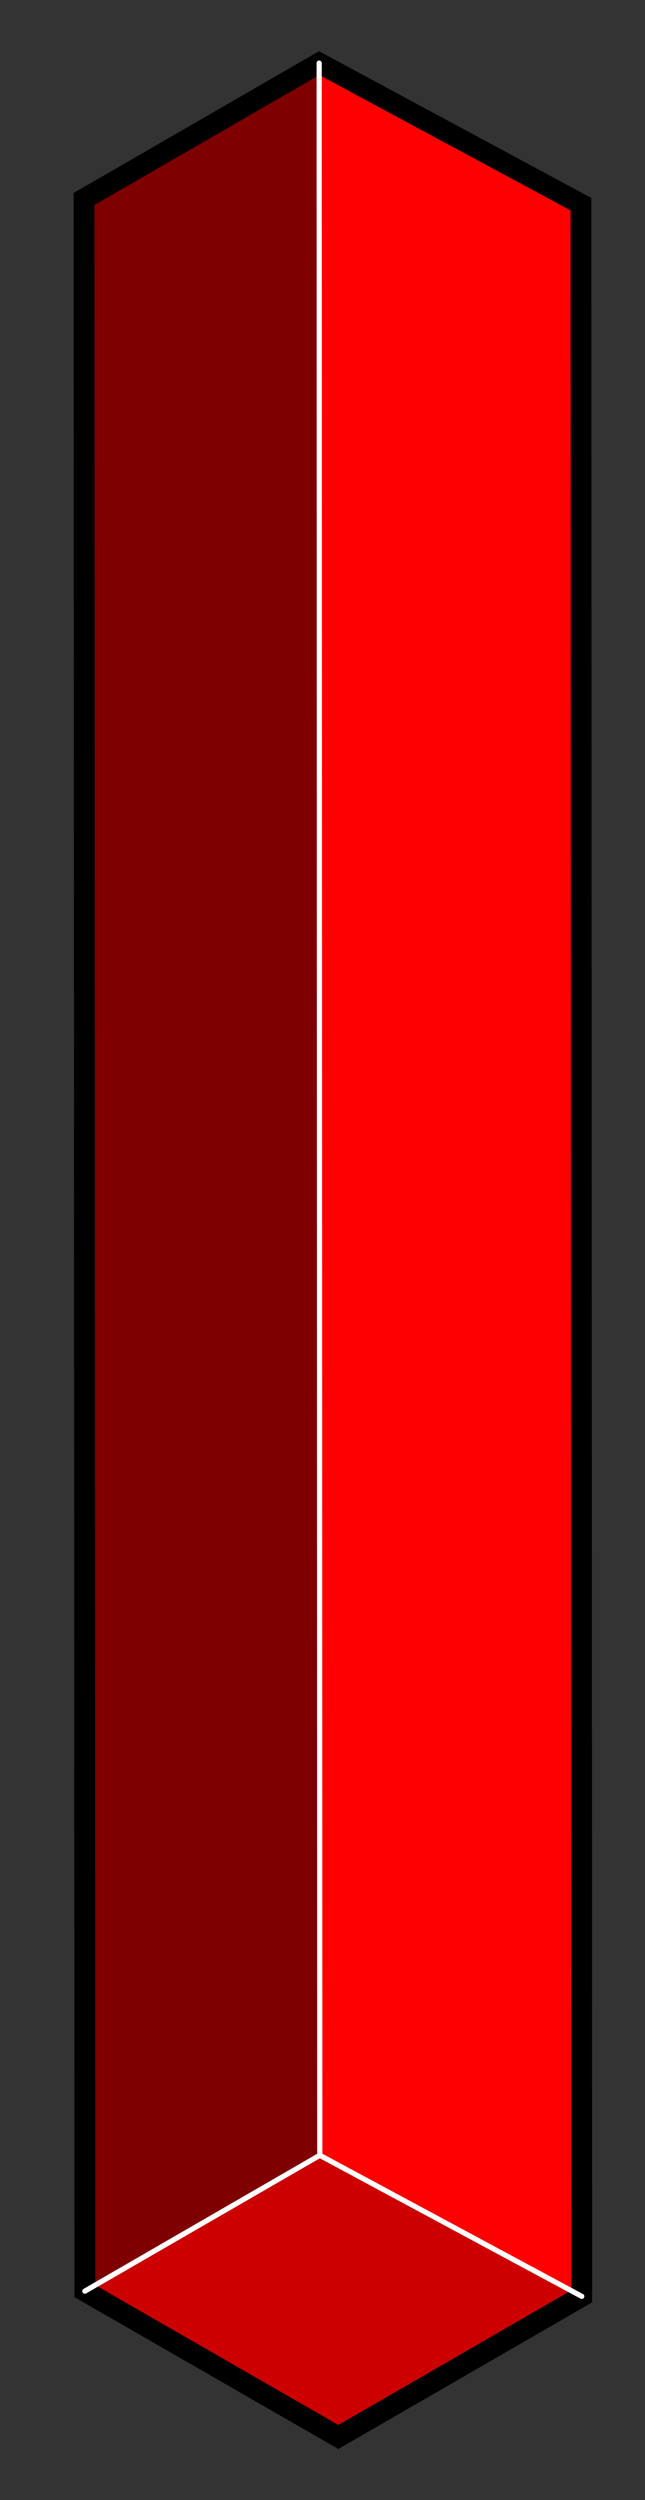 <svg version="1.2" baseProfile="tiny-ps" xmlns="http://www.w3.org/2000/svg" viewBox="0 0 31 120" width="31" height="120">
	<rect x="0" y="0" width="31" height="120" fill="#333333" stroke="none"/>
	<title>Road120-3D-svg</title>
	<style>
		tspan { white-space:pre }
		.shp0 { fill: #ff0000;stroke: #000000 } 
		.shp1 { opacity: 0.502;mix-blend-mode: multiply;fill: #000000 } 
		.shp2 { opacity: 0;mix-blend-mode: multiply;fill: #000000 } 
		.shp3 { opacity: 0.2;mix-blend-mode: multiply;fill: #000000 } 
		.shp4 { fill: none;stroke: #ffffff;stroke-linecap:round;stroke-linejoin:round;stroke-width: 0.25 } 
	</style>
	<g id="Layer">
		<g id="Layer_1">
			<path id="Layer" class="shp0" d="M27.92 9.8L27.96 110.22L16.26 116.97L4.08 109.97L4.04 9.55L15.34 3.03L27.92 9.8L27.92 9.8Z" />
			<path id="Layer" class="shp1" d="M4.04 9.55L15.34 3.03L15.37 103.45L4.08 109.97L4.04 9.55L4.04 9.55Z" />
			<path id="Layer" class="shp2" d="M27.96 110.22L15.37 103.45L15.34 3.03L27.92 9.8L27.96 110.22L27.96 110.22Z" />
			<path id="Layer" class="shp3" d="M27.96 110.22L16.26 116.97L4.08 109.97L15.37 103.45L27.96 110.22L27.96 110.22Z" />
			<path id="Layer" class="shp4" d="M27.96 110.22L15.37 103.45L15.34 3.03" />
			<path id="Layer" class="shp4" d="M4.08 109.97L15.37 103.45" />
		</g>
	</g>
</svg>